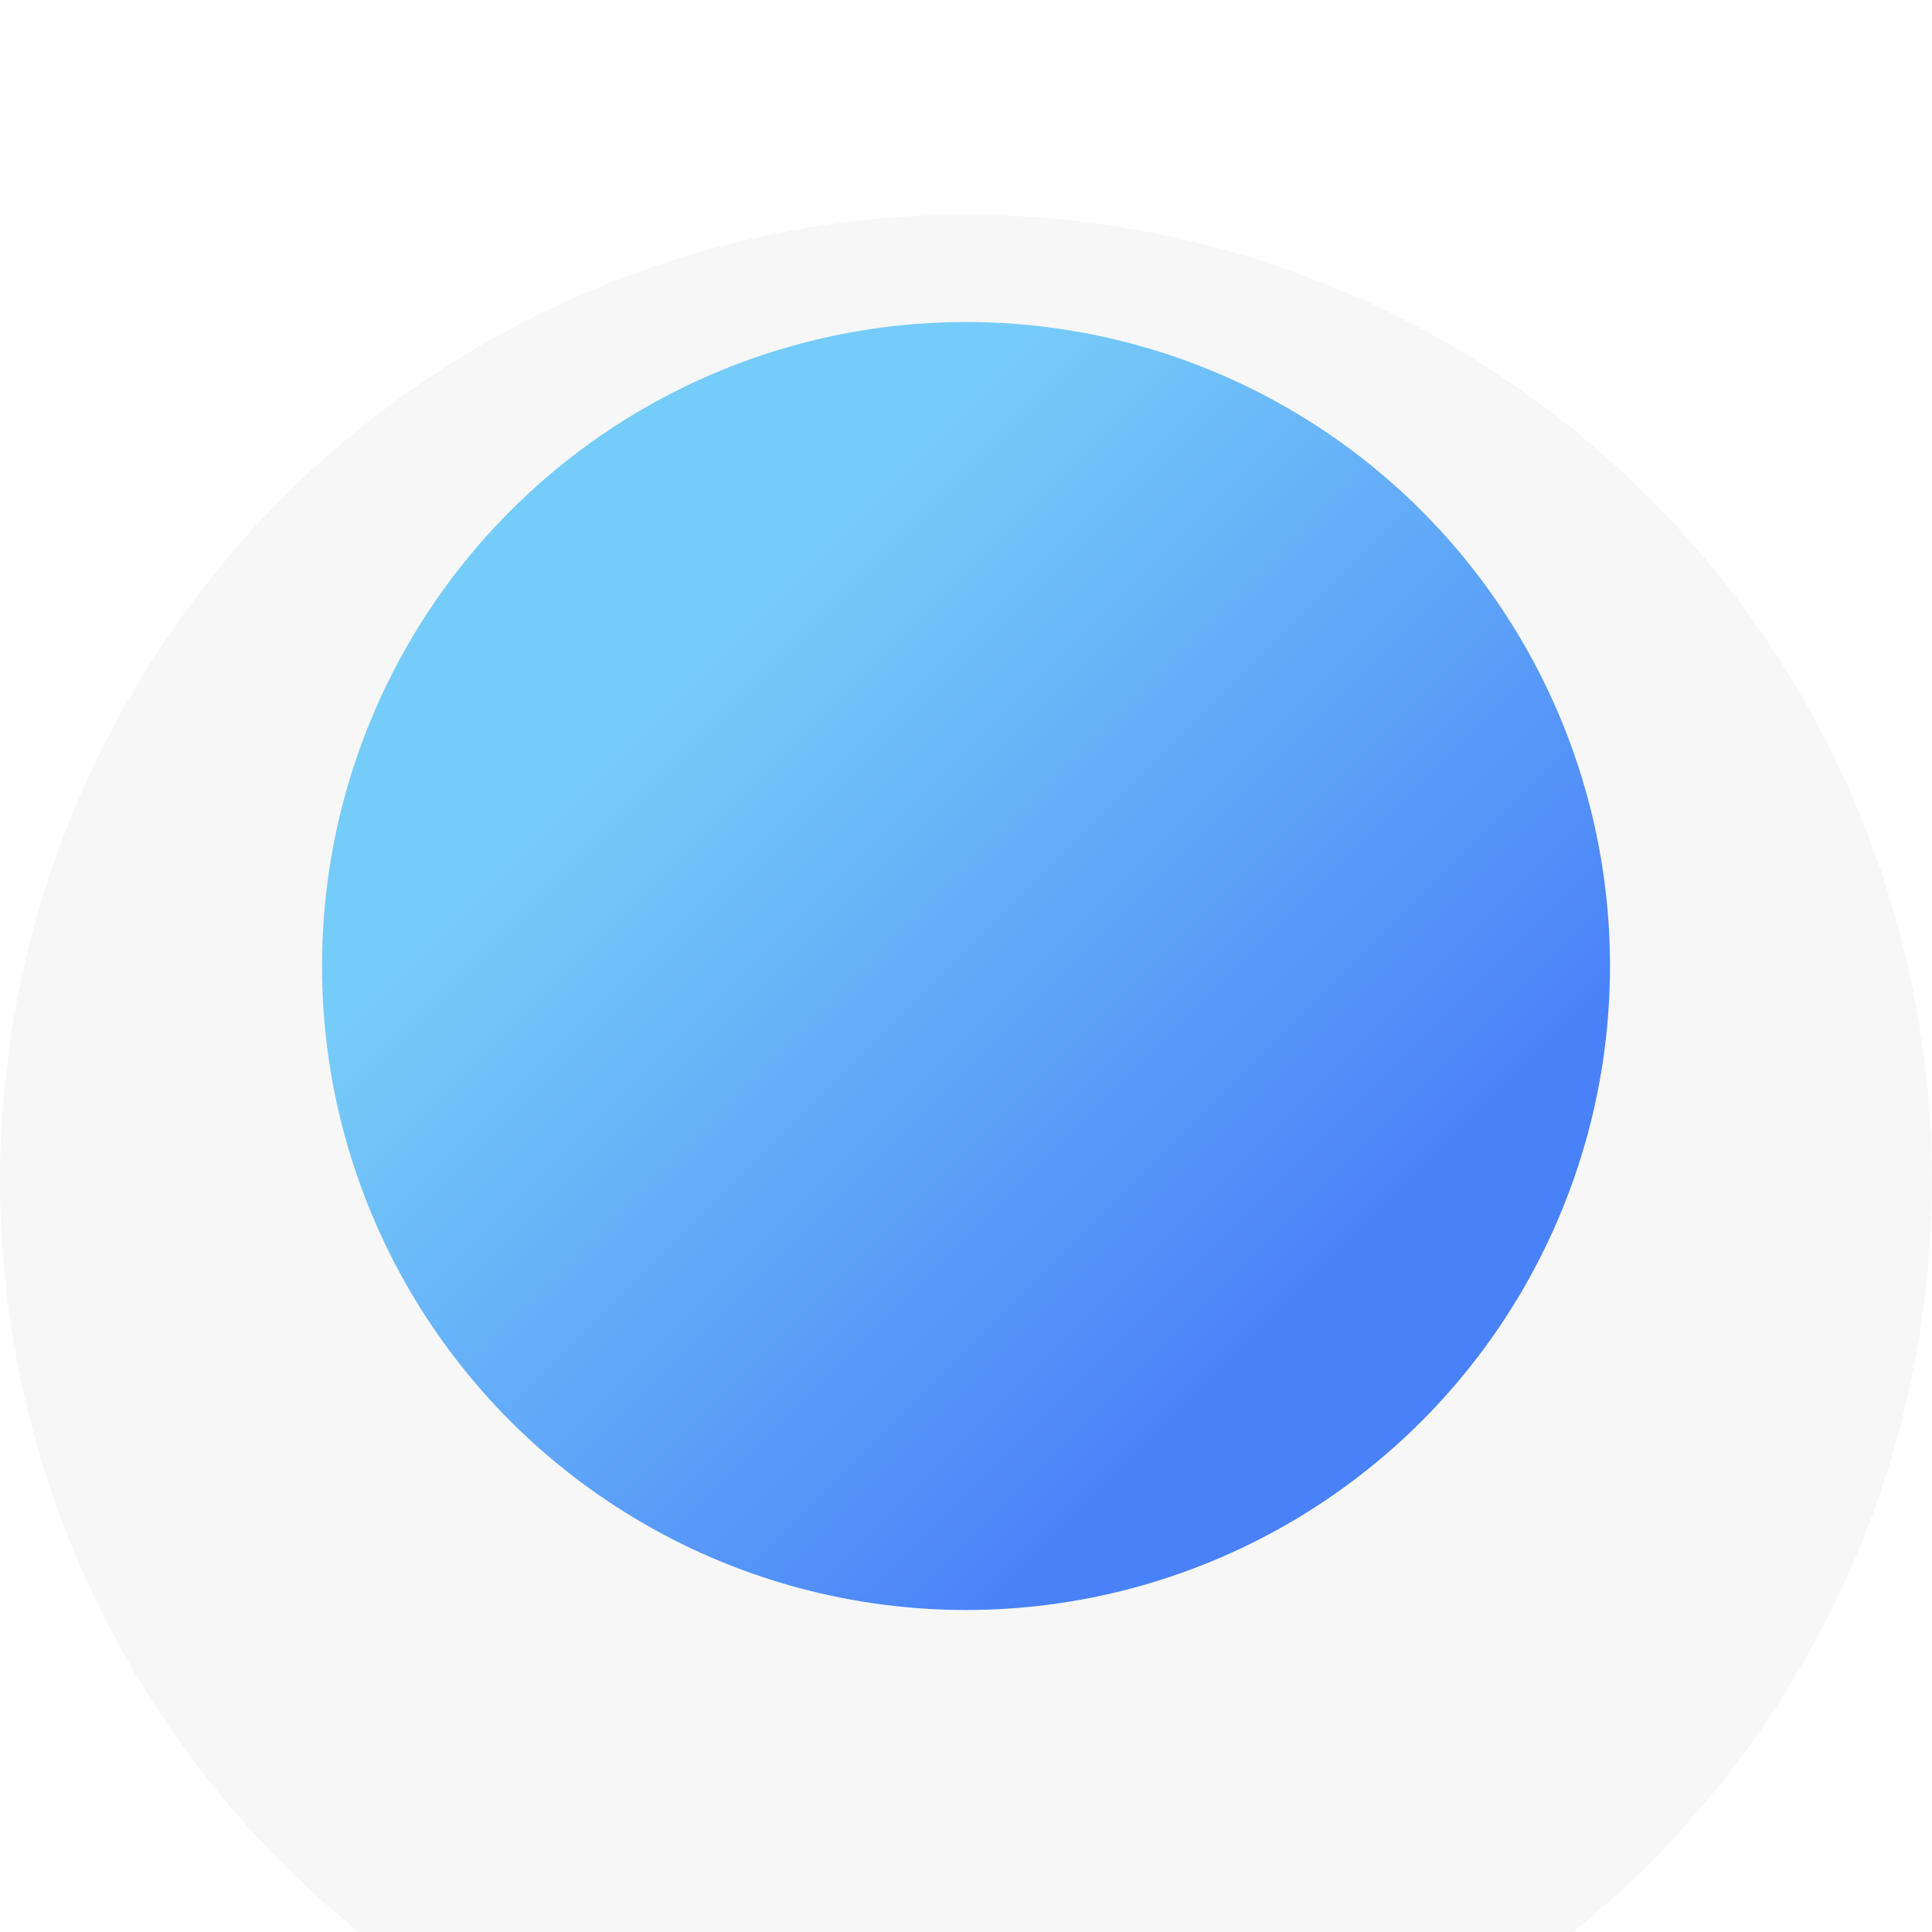 <svg width="18" height="18" viewBox="0 0 18 18" fill="none" xmlns="http://www.w3.org/2000/svg">
<g filter="url(#filter0_i_6074_169774)">
<circle cx="9" cy="9" r="9" fill="#F7F7F7"/>
</g>
<circle cx="9" cy="9" r="6" fill="url(#paint0_linear_6074_169774)"/>
<defs>
<filter id="filter0_i_6074_169774" x="0" y="0" width="18" height="20" filterUnits="userSpaceOnUse" color-interpolation-filters="sRGB">
<feFlood flood-opacity="0" result="BackgroundImageFix"/>
<feBlend mode="normal" in="SourceGraphic" in2="BackgroundImageFix" result="shape"/>
<feColorMatrix in="SourceAlpha" type="matrix" values="0 0 0 0 0 0 0 0 0 0 0 0 0 0 0 0 0 0 127 0" result="hardAlpha"/>
<feOffset dy="2"/>
<feGaussianBlur stdDeviation="2"/>
<feComposite in2="hardAlpha" operator="arithmetic" k2="-1" k3="1"/>
<feColorMatrix type="matrix" values="0 0 0 0 0.451 0 0 0 0 0.435 0 0 0 0 0.482 0 0 0 0.2 0"/>
<feBlend mode="normal" in2="shape" result="effect1_innerShadow_6074_169774"/>
</filter>
<linearGradient id="paint0_linear_6074_169774" x1="6.359" y1="6.359" x2="12.248" y2="12.248" gradientUnits="userSpaceOnUse">
<stop stop-color="#76CCF8"/>
<stop offset="0.833" stop-color="#518EF8"/>
<stop offset="1" stop-color="#4981F8"/>
</linearGradient>
</defs>
</svg>
